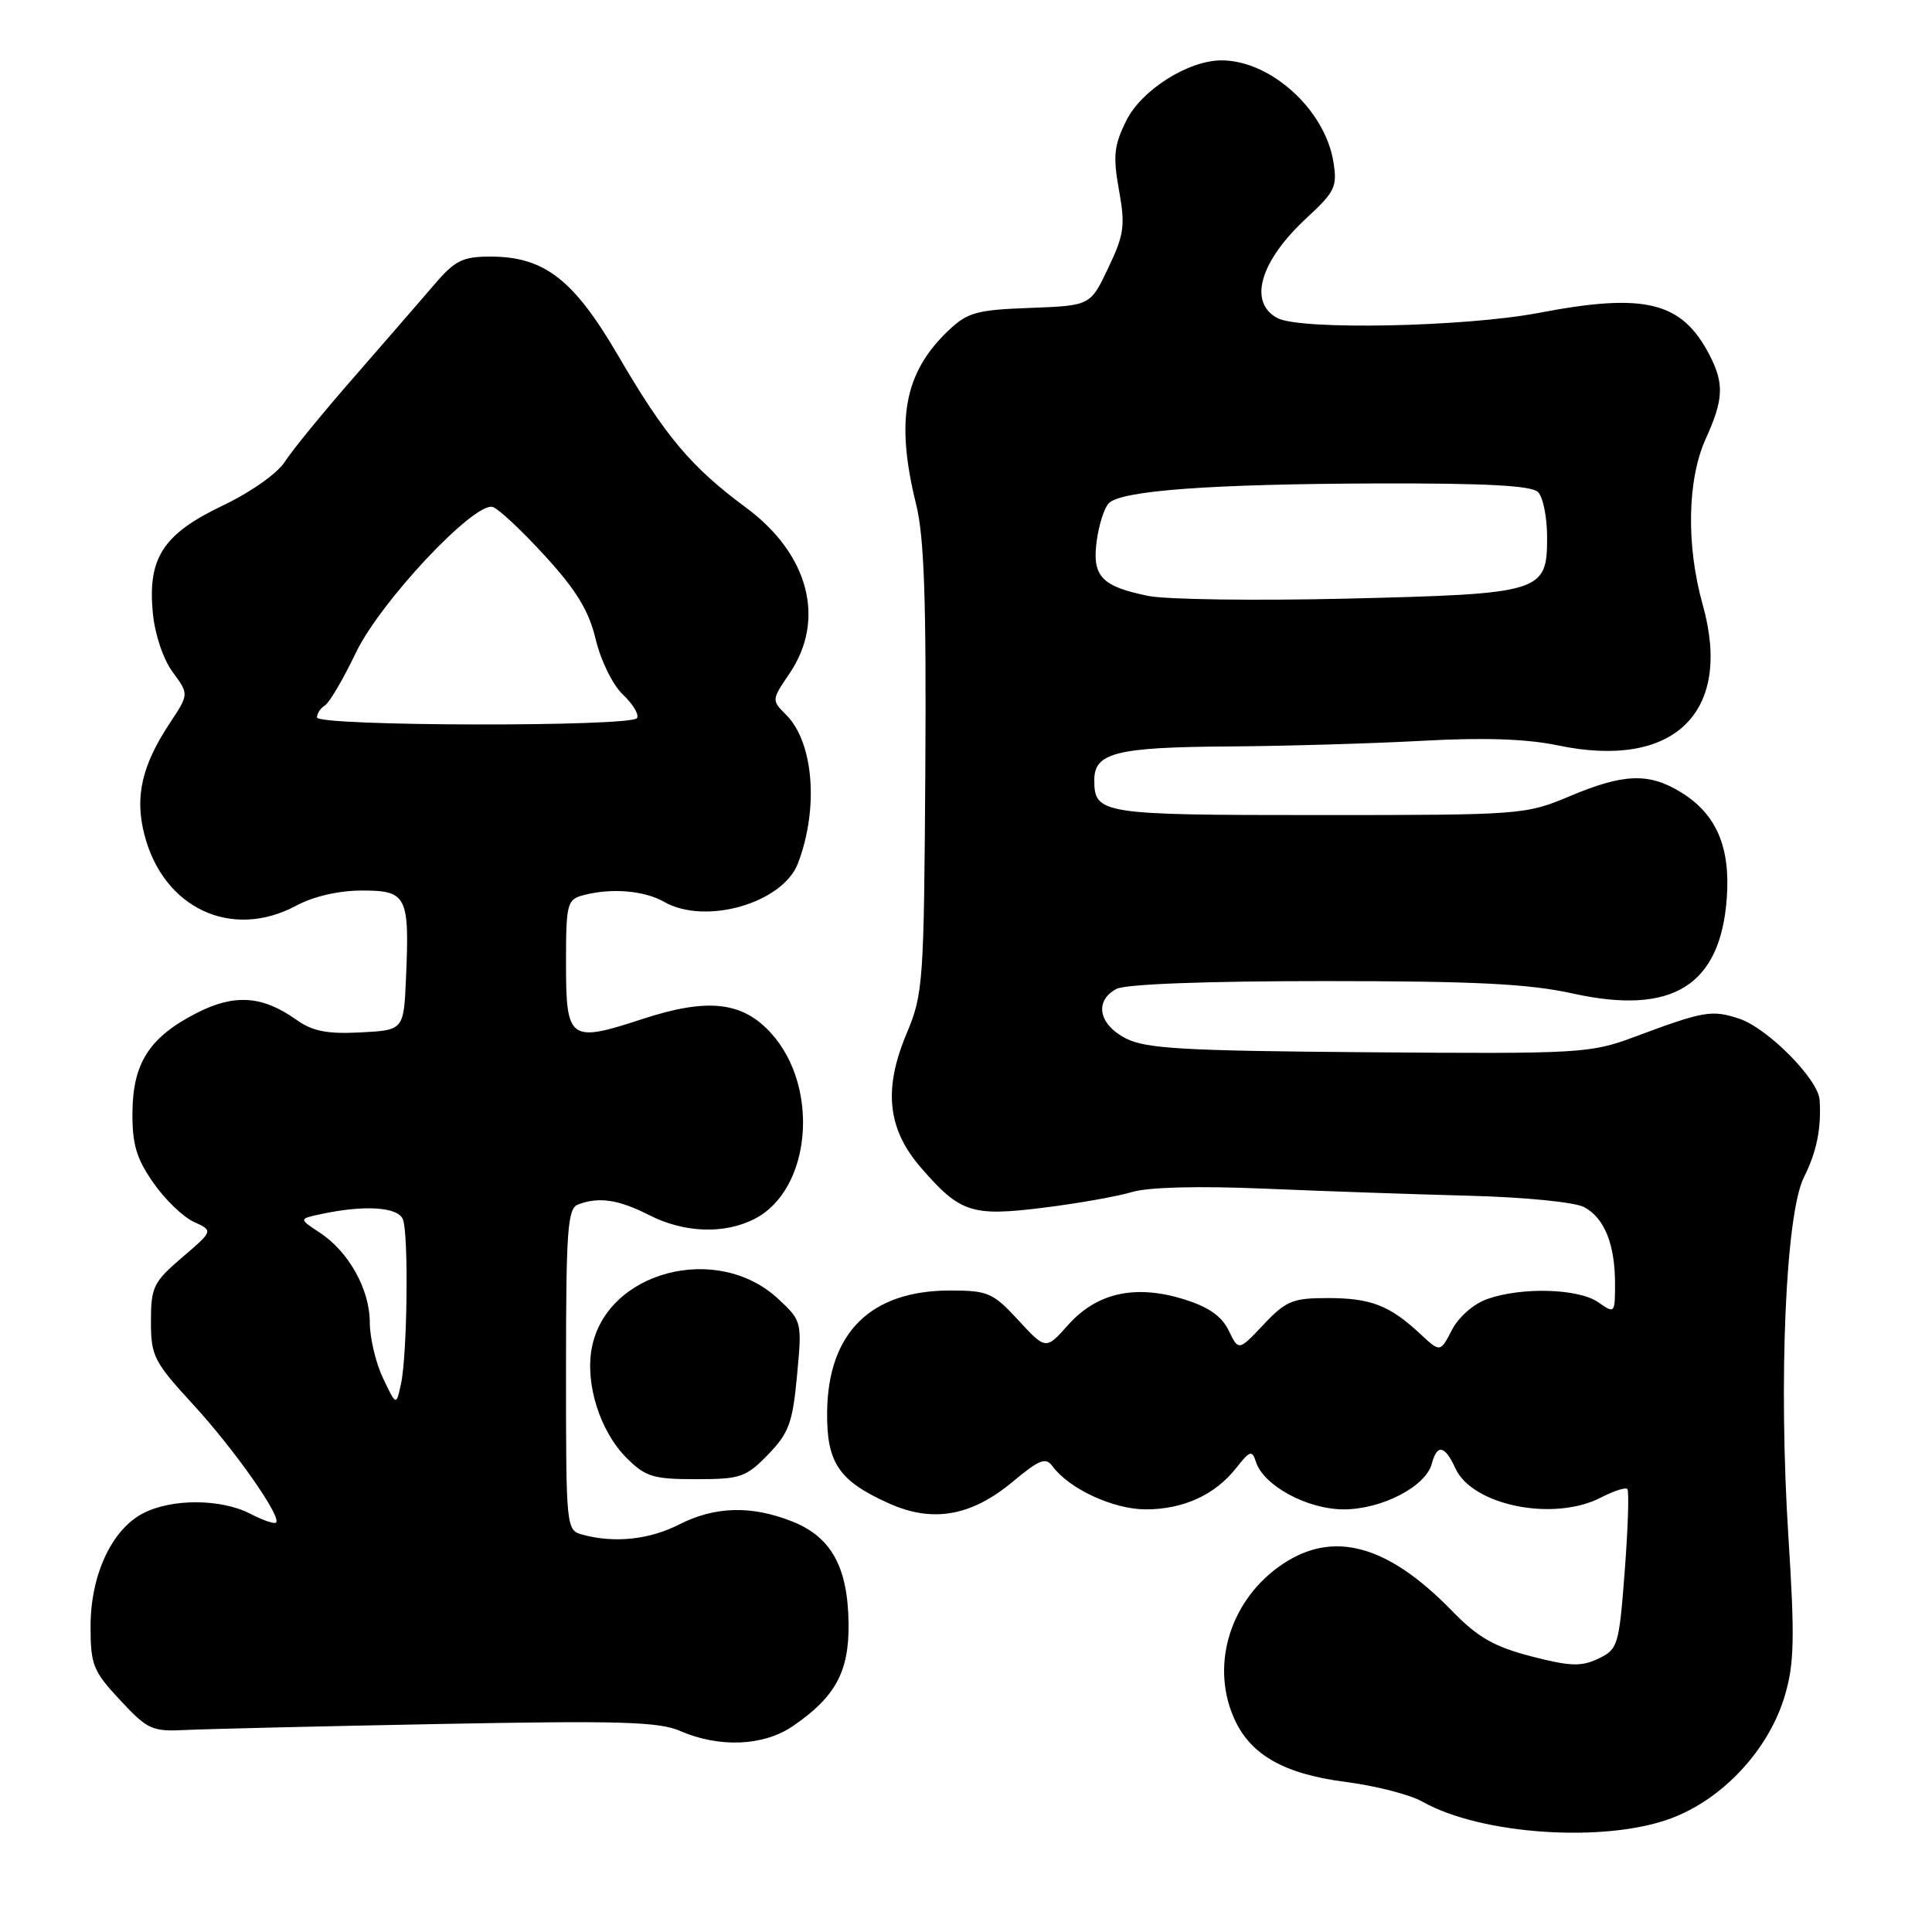 <?xml version="1.0" encoding="UTF-8" standalone="no"?>
<!DOCTYPE svg PUBLIC "-//W3C//DTD SVG 1.1//EN" "http://www.w3.org/Graphics/SVG/1.1/DTD/svg11.dtd" >
<svg xmlns="http://www.w3.org/2000/svg" xmlns:xlink="http://www.w3.org/1999/xlink" version="1.1" viewBox="0 0 256 256">
 <g >
 <path fill="currentColor"
d=" M 221.43 240.94 C 228.32 238.36 234.38 231.83 236.50 224.68 C 237.75 220.46 237.83 217.08 236.97 203.58 C 235.65 182.89 236.61 160.83 239.03 155.99 C 240.72 152.63 241.35 149.52 241.11 145.75 C 240.94 143.01 234.22 136.23 230.45 134.98 C 226.80 133.78 225.80 133.95 216.50 137.42 C 210.73 139.57 209.36 139.65 181.40 139.43 C 156.76 139.24 151.82 138.96 149.15 137.58 C 145.56 135.72 144.98 132.62 147.93 131.04 C 149.12 130.40 159.71 130.00 175.41 130.00 C 195.47 130.00 202.56 130.35 208.48 131.66 C 221.63 134.55 227.97 130.59 228.81 118.98 C 229.30 112.19 227.40 107.82 222.70 104.96 C 218.46 102.37 215.14 102.49 208.00 105.50 C 202.15 107.96 201.63 108.00 174.73 108.00 C 145.84 108.00 145.00 107.87 145.00 103.34 C 145.00 99.74 147.95 99.01 162.68 98.91 C 170.28 98.86 181.87 98.52 188.44 98.16 C 196.63 97.71 202.30 97.90 206.44 98.77 C 221.83 101.99 229.63 94.42 225.62 80.14 C 223.41 72.26 223.57 63.55 226.02 58.14 C 228.39 52.93 228.48 50.83 226.52 47.04 C 222.86 39.97 217.99 38.76 203.95 41.45 C 194.09 43.33 172.28 43.77 169.25 42.14 C 165.35 40.04 166.97 34.56 173.19 28.83 C 176.89 25.41 177.22 24.72 176.68 21.44 C 175.56 14.52 168.36 8.00 161.85 8.00 C 157.45 8.00 151.25 11.93 149.24 15.98 C 147.61 19.27 147.46 20.68 148.27 25.18 C 149.12 29.89 148.96 31.08 146.85 35.50 C 144.48 40.50 144.48 40.50 136.49 40.80 C 129.40 41.06 128.20 41.39 125.67 43.80 C 119.80 49.37 118.63 55.68 121.40 66.86 C 122.46 71.15 122.75 79.58 122.61 102.00 C 122.43 130.33 122.33 131.72 120.11 137.00 C 117.03 144.35 117.60 149.62 122.03 154.72 C 127.22 160.71 128.75 161.21 138.24 160.03 C 142.78 159.47 148.07 158.53 150.00 157.95 C 152.17 157.30 158.80 157.13 167.50 157.50 C 175.20 157.83 187.40 158.25 194.61 158.44 C 202.03 158.63 208.67 159.29 209.91 159.95 C 212.60 161.39 214.00 164.87 214.00 170.12 C 214.00 174.05 213.96 174.09 211.78 172.56 C 209.19 170.74 201.70 170.51 197.12 172.11 C 195.28 172.75 193.29 174.48 192.39 176.22 C 190.84 179.22 190.84 179.22 188.17 176.73 C 184.13 172.97 181.63 172.00 175.93 172.00 C 171.29 172.00 170.39 172.37 167.43 175.51 C 164.12 179.02 164.12 179.02 162.81 176.30 C 161.89 174.40 160.13 173.17 156.88 172.16 C 150.45 170.17 145.36 171.29 141.57 175.52 C 138.58 178.88 138.58 178.88 134.94 174.94 C 131.57 171.29 130.91 171.00 125.89 171.00 C 115.40 171.00 109.74 176.56 109.60 187.02 C 109.51 193.82 111.13 196.23 117.82 199.22 C 123.60 201.81 128.73 200.90 134.21 196.32 C 137.73 193.38 138.57 193.06 139.47 194.29 C 141.66 197.28 147.51 199.99 151.80 200.00 C 156.81 200.00 161.01 198.08 163.83 194.48 C 165.62 192.21 165.91 192.12 166.42 193.71 C 167.44 196.87 173.24 200.00 178.06 200.00 C 183.11 199.99 188.93 196.97 189.72 193.95 C 190.42 191.30 191.45 191.50 192.84 194.55 C 195.09 199.50 205.89 201.66 212.14 198.43 C 213.82 197.56 215.39 197.05 215.63 197.30 C 215.88 197.54 215.72 202.41 215.29 208.11 C 214.53 218.07 214.39 218.53 211.79 219.78 C 209.51 220.86 208.07 220.81 202.88 219.47 C 197.96 218.19 195.81 216.96 192.40 213.45 C 183.88 204.69 176.69 202.71 169.91 207.28 C 163.16 211.83 160.42 220.28 163.39 227.38 C 165.49 232.42 169.95 235.03 178.27 236.11 C 182.25 236.62 186.85 237.80 188.50 238.74 C 196.24 243.12 212.67 244.22 221.43 240.94 Z  M 105.01 228.75 C 110.67 224.89 112.51 221.55 112.44 215.17 C 112.36 207.68 110.18 203.69 105.02 201.62 C 99.60 199.46 94.75 199.58 90.00 202.00 C 86.07 204.00 81.46 204.50 77.25 203.37 C 75.01 202.77 75.00 202.71 75.00 181.49 C 75.00 163.01 75.21 160.13 76.58 159.61 C 79.33 158.55 81.96 158.94 86.00 161.00 C 90.67 163.38 96.00 163.57 100.02 161.49 C 107.47 157.64 108.67 144.11 102.20 136.93 C 98.40 132.71 93.78 132.19 85.14 135.02 C 75.45 138.20 75.00 137.87 75.00 127.65 C 75.00 119.77 75.14 119.20 77.25 118.63 C 80.98 117.63 85.35 117.99 88.00 119.50 C 93.47 122.63 103.74 119.67 105.74 114.38 C 108.51 107.09 107.81 98.37 104.18 94.73 C 102.23 92.78 102.23 92.75 104.61 89.25 C 109.46 82.09 107.18 73.41 98.81 67.23 C 91.59 61.90 88.11 57.76 81.92 47.14 C 76.02 37.02 72.12 34.00 64.97 34.00 C 61.32 34.00 60.28 34.51 57.61 37.64 C 55.90 39.63 51.11 45.15 46.98 49.89 C 42.84 54.62 38.68 59.71 37.74 61.19 C 36.77 62.72 33.21 65.23 29.51 66.99 C 21.60 70.77 19.55 73.93 20.25 81.23 C 20.52 84.06 21.63 87.37 22.88 89.05 C 25.04 91.98 25.04 91.98 22.50 95.82 C 18.81 101.39 17.85 105.54 19.11 110.50 C 21.58 120.33 30.67 124.61 39.26 120.00 C 41.56 118.77 44.90 118.00 47.98 118.00 C 53.90 118.00 54.27 118.73 53.80 129.52 C 53.50 136.50 53.50 136.50 47.78 136.80 C 43.35 137.03 41.42 136.65 39.28 135.13 C 34.76 131.92 31.06 131.67 26.06 134.23 C 19.82 137.42 17.62 140.82 17.55 147.34 C 17.51 151.59 18.06 153.48 20.29 156.69 C 21.82 158.90 24.24 161.24 25.67 161.90 C 28.27 163.08 28.27 163.08 24.13 166.62 C 20.33 169.88 20.00 170.54 20.00 175.09 C 20.00 179.68 20.38 180.43 25.55 186.06 C 31.06 192.05 37.34 200.99 36.58 201.75 C 36.36 201.97 34.82 201.44 33.14 200.57 C 29.28 198.58 22.76 198.55 18.96 200.52 C 14.80 202.67 12.00 208.70 12.00 215.50 C 12.00 220.61 12.33 221.43 15.92 225.28 C 19.58 229.21 20.15 229.46 24.67 229.23 C 27.33 229.10 42.38 228.74 58.12 228.44 C 82.02 227.98 87.30 228.13 90.12 229.36 C 95.28 231.61 101.16 231.37 105.01 228.75 Z  M 101.78 192.73 C 104.53 189.89 105.03 188.53 105.61 182.26 C 106.28 175.12 106.26 175.04 103.13 172.12 C 95.04 164.57 80.32 168.45 78.41 178.64 C 77.52 183.37 79.51 189.67 83.01 193.17 C 85.53 195.69 86.55 196.00 92.23 196.00 C 98.12 196.00 98.85 195.75 101.78 192.73 Z  M 152.14 78.96 C 145.93 77.69 144.69 76.36 145.32 71.67 C 145.61 69.52 146.33 67.27 146.93 66.67 C 148.60 65.00 160.46 64.13 182.55 64.06 C 196.88 64.02 202.94 64.34 203.80 65.20 C 204.46 65.86 205.00 68.55 205.00 71.18 C 205.00 78.50 204.38 78.69 178.50 79.32 C 166.40 79.61 154.54 79.45 152.14 78.96 Z  M 50.75 182.61 C 49.79 180.59 49.00 177.26 49.00 175.22 C 48.99 170.84 46.20 165.83 42.34 163.31 C 39.59 161.50 39.59 161.50 42.55 160.87 C 48.31 159.63 52.76 159.93 53.39 161.58 C 54.16 163.59 53.97 179.55 53.13 183.39 C 52.50 186.29 52.50 186.29 50.75 182.61 Z  M 42.00 95.06 C 42.00 94.54 42.48 93.82 43.07 93.46 C 43.66 93.09 45.50 89.95 47.16 86.48 C 50.36 79.78 62.77 66.55 65.27 67.17 C 65.99 67.35 69.08 70.24 72.15 73.59 C 76.38 78.21 78.02 80.90 78.94 84.74 C 79.61 87.55 81.21 90.79 82.54 92.04 C 83.86 93.28 84.70 94.68 84.41 95.15 C 83.68 96.33 42.00 96.25 42.00 95.06 Z "/>
</g>
</svg>